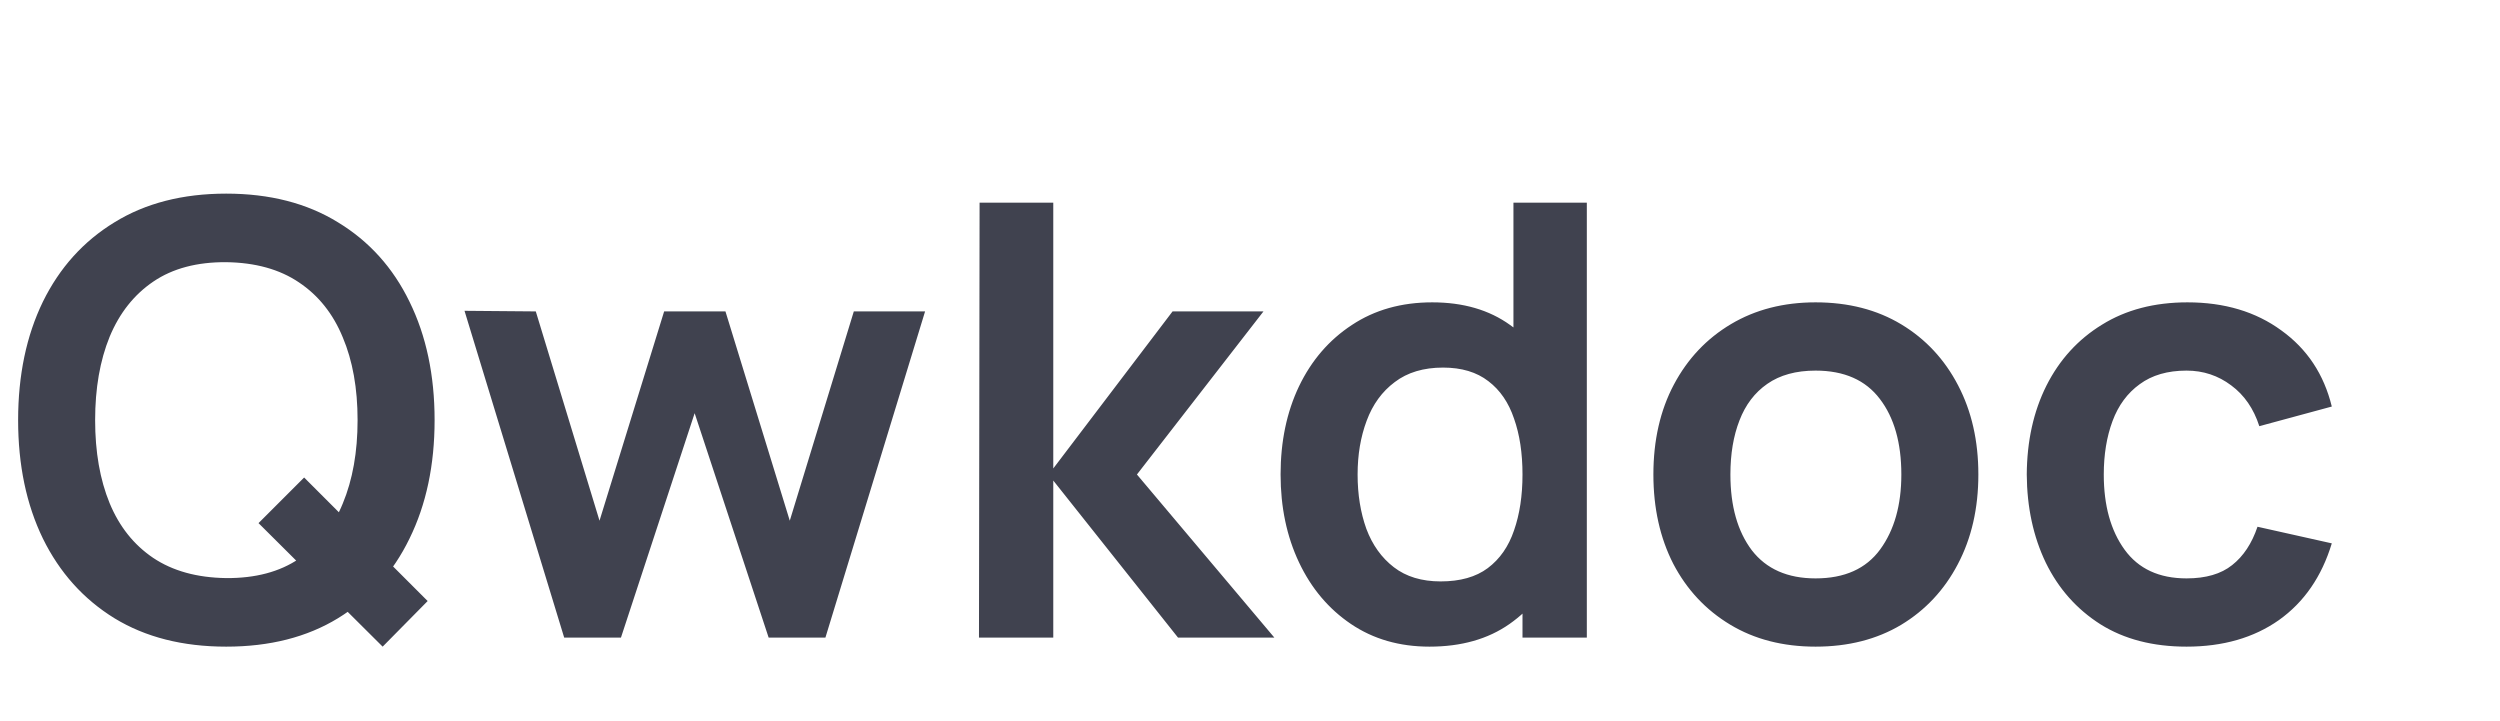 <svg width="149" height="43" viewBox="0 0 149 43" fill="none" xmlns="http://www.w3.org/2000/svg">
<path d="M22.806 38.54L15.408 31.178L18.126 28.46L25.488 35.822L22.806 38.54ZM13.482 38.54C10.89 38.54 8.67 37.976 6.822 36.848C4.974 35.708 3.552 34.124 2.556 32.096C1.572 30.068 1.08 27.716 1.08 25.04C1.08 22.364 1.572 20.012 2.556 17.984C3.552 15.956 4.974 14.378 6.822 13.25C8.67 12.11 10.89 11.54 13.482 11.54C16.074 11.54 18.294 12.11 20.142 13.25C22.002 14.378 23.424 15.956 24.408 17.984C25.404 20.012 25.902 22.364 25.902 25.04C25.902 27.716 25.404 30.068 24.408 32.096C23.424 34.124 22.002 35.708 20.142 36.848C18.294 37.976 16.074 38.54 13.482 38.54ZM13.482 34.454C15.222 34.466 16.668 34.082 17.82 33.302C18.984 32.522 19.854 31.424 20.43 30.008C21.018 28.592 21.312 26.936 21.312 25.04C21.312 23.144 21.018 21.5 20.43 20.108C19.854 18.704 18.984 17.612 17.82 16.832C16.668 16.052 15.222 15.65 13.482 15.626C11.742 15.614 10.296 15.998 9.144 16.778C7.992 17.558 7.122 18.656 6.534 20.072C5.958 21.488 5.67 23.144 5.67 25.04C5.67 26.936 5.958 28.586 6.534 29.99C7.11 31.382 7.974 32.468 9.126 33.248C10.29 34.028 11.742 34.43 13.482 34.454ZM33.625 38L27.685 18.524L31.933 18.56L35.731 31.034L39.583 18.56H43.237L47.071 31.034L50.887 18.56H55.135L49.195 38H45.811L41.401 24.626L37.009 38H33.625ZM58.347 38L58.383 12.08H62.775V27.92L69.885 18.56H75.303L67.761 28.28L75.951 38H70.209L62.775 28.64V38H58.347ZM85.197 38.54C83.409 38.54 81.849 38.09 80.517 37.19C79.185 36.29 78.153 35.066 77.421 33.518C76.689 31.97 76.323 30.224 76.323 28.28C76.323 26.312 76.689 24.56 77.421 23.024C78.165 21.476 79.215 20.258 80.571 19.37C81.927 18.47 83.523 18.02 85.359 18.02C87.207 18.02 88.755 18.47 90.003 19.37C91.263 20.258 92.217 21.476 92.865 23.024C93.513 24.572 93.837 26.324 93.837 28.28C93.837 30.212 93.513 31.958 92.865 33.518C92.217 35.066 91.251 36.29 89.967 37.19C88.683 38.09 87.093 38.54 85.197 38.54ZM85.863 34.652C87.027 34.652 87.963 34.388 88.671 33.86C89.391 33.32 89.913 32.57 90.237 31.61C90.573 30.65 90.741 29.54 90.741 28.28C90.741 27.008 90.573 25.898 90.237 24.95C89.913 23.99 89.403 23.246 88.707 22.718C88.011 22.178 87.111 21.908 86.007 21.908C84.843 21.908 83.883 22.196 83.127 22.772C82.371 23.336 81.813 24.104 81.453 25.076C81.093 26.036 80.913 27.104 80.913 28.28C80.913 29.468 81.087 30.548 81.435 31.52C81.795 32.48 82.341 33.242 83.073 33.806C83.805 34.37 84.735 34.652 85.863 34.652ZM90.741 38V24.356H90.201V12.08H94.575V38H90.741ZM108.208 38.54C106.264 38.54 104.566 38.102 103.114 37.226C101.662 36.35 100.534 35.144 99.73 33.608C98.938 32.06 98.542 30.284 98.542 28.28C98.542 26.24 98.95 24.452 99.766 22.916C100.582 21.38 101.716 20.18 103.168 19.316C104.62 18.452 106.3 18.02 108.208 18.02C110.164 18.02 111.868 18.458 113.32 19.334C114.772 20.21 115.9 21.422 116.704 22.97C117.508 24.506 117.91 26.276 117.91 28.28C117.91 30.296 117.502 32.078 116.686 33.626C115.882 35.162 114.754 36.368 113.302 37.244C111.85 38.108 110.152 38.54 108.208 38.54ZM108.208 34.472C109.936 34.472 111.22 33.896 112.06 32.744C112.9 31.592 113.32 30.104 113.32 28.28C113.32 26.396 112.894 24.896 112.042 23.78C111.19 22.652 109.912 22.088 108.208 22.088C107.044 22.088 106.084 22.352 105.328 22.88C104.584 23.396 104.032 24.122 103.672 25.058C103.312 25.982 103.132 27.056 103.132 28.28C103.132 30.164 103.558 31.67 104.41 32.798C105.274 33.914 106.54 34.472 108.208 34.472ZM130.317 38.54C128.313 38.54 126.603 38.096 125.187 37.208C123.771 36.308 122.685 35.084 121.929 33.536C121.185 31.988 120.807 30.236 120.795 28.28C120.807 26.288 121.197 24.524 121.965 22.988C122.745 21.44 123.849 20.228 125.277 19.352C126.705 18.464 128.403 18.02 130.371 18.02C132.579 18.02 134.445 18.578 135.969 19.694C137.505 20.798 138.507 22.31 138.975 24.23L134.655 25.4C134.319 24.356 133.761 23.546 132.981 22.97C132.201 22.382 131.313 22.088 130.317 22.088C129.189 22.088 128.259 22.358 127.527 22.898C126.795 23.426 126.255 24.158 125.907 25.094C125.559 26.03 125.385 27.092 125.385 28.28C125.385 30.128 125.799 31.622 126.627 32.762C127.455 33.902 128.685 34.472 130.317 34.472C131.469 34.472 132.375 34.208 133.035 33.68C133.707 33.152 134.211 32.39 134.547 31.394L138.975 32.384C138.375 34.364 137.325 35.888 135.825 36.956C134.325 38.012 132.489 38.54 130.317 38.54Z" fill="#40424F"/>
</svg>
